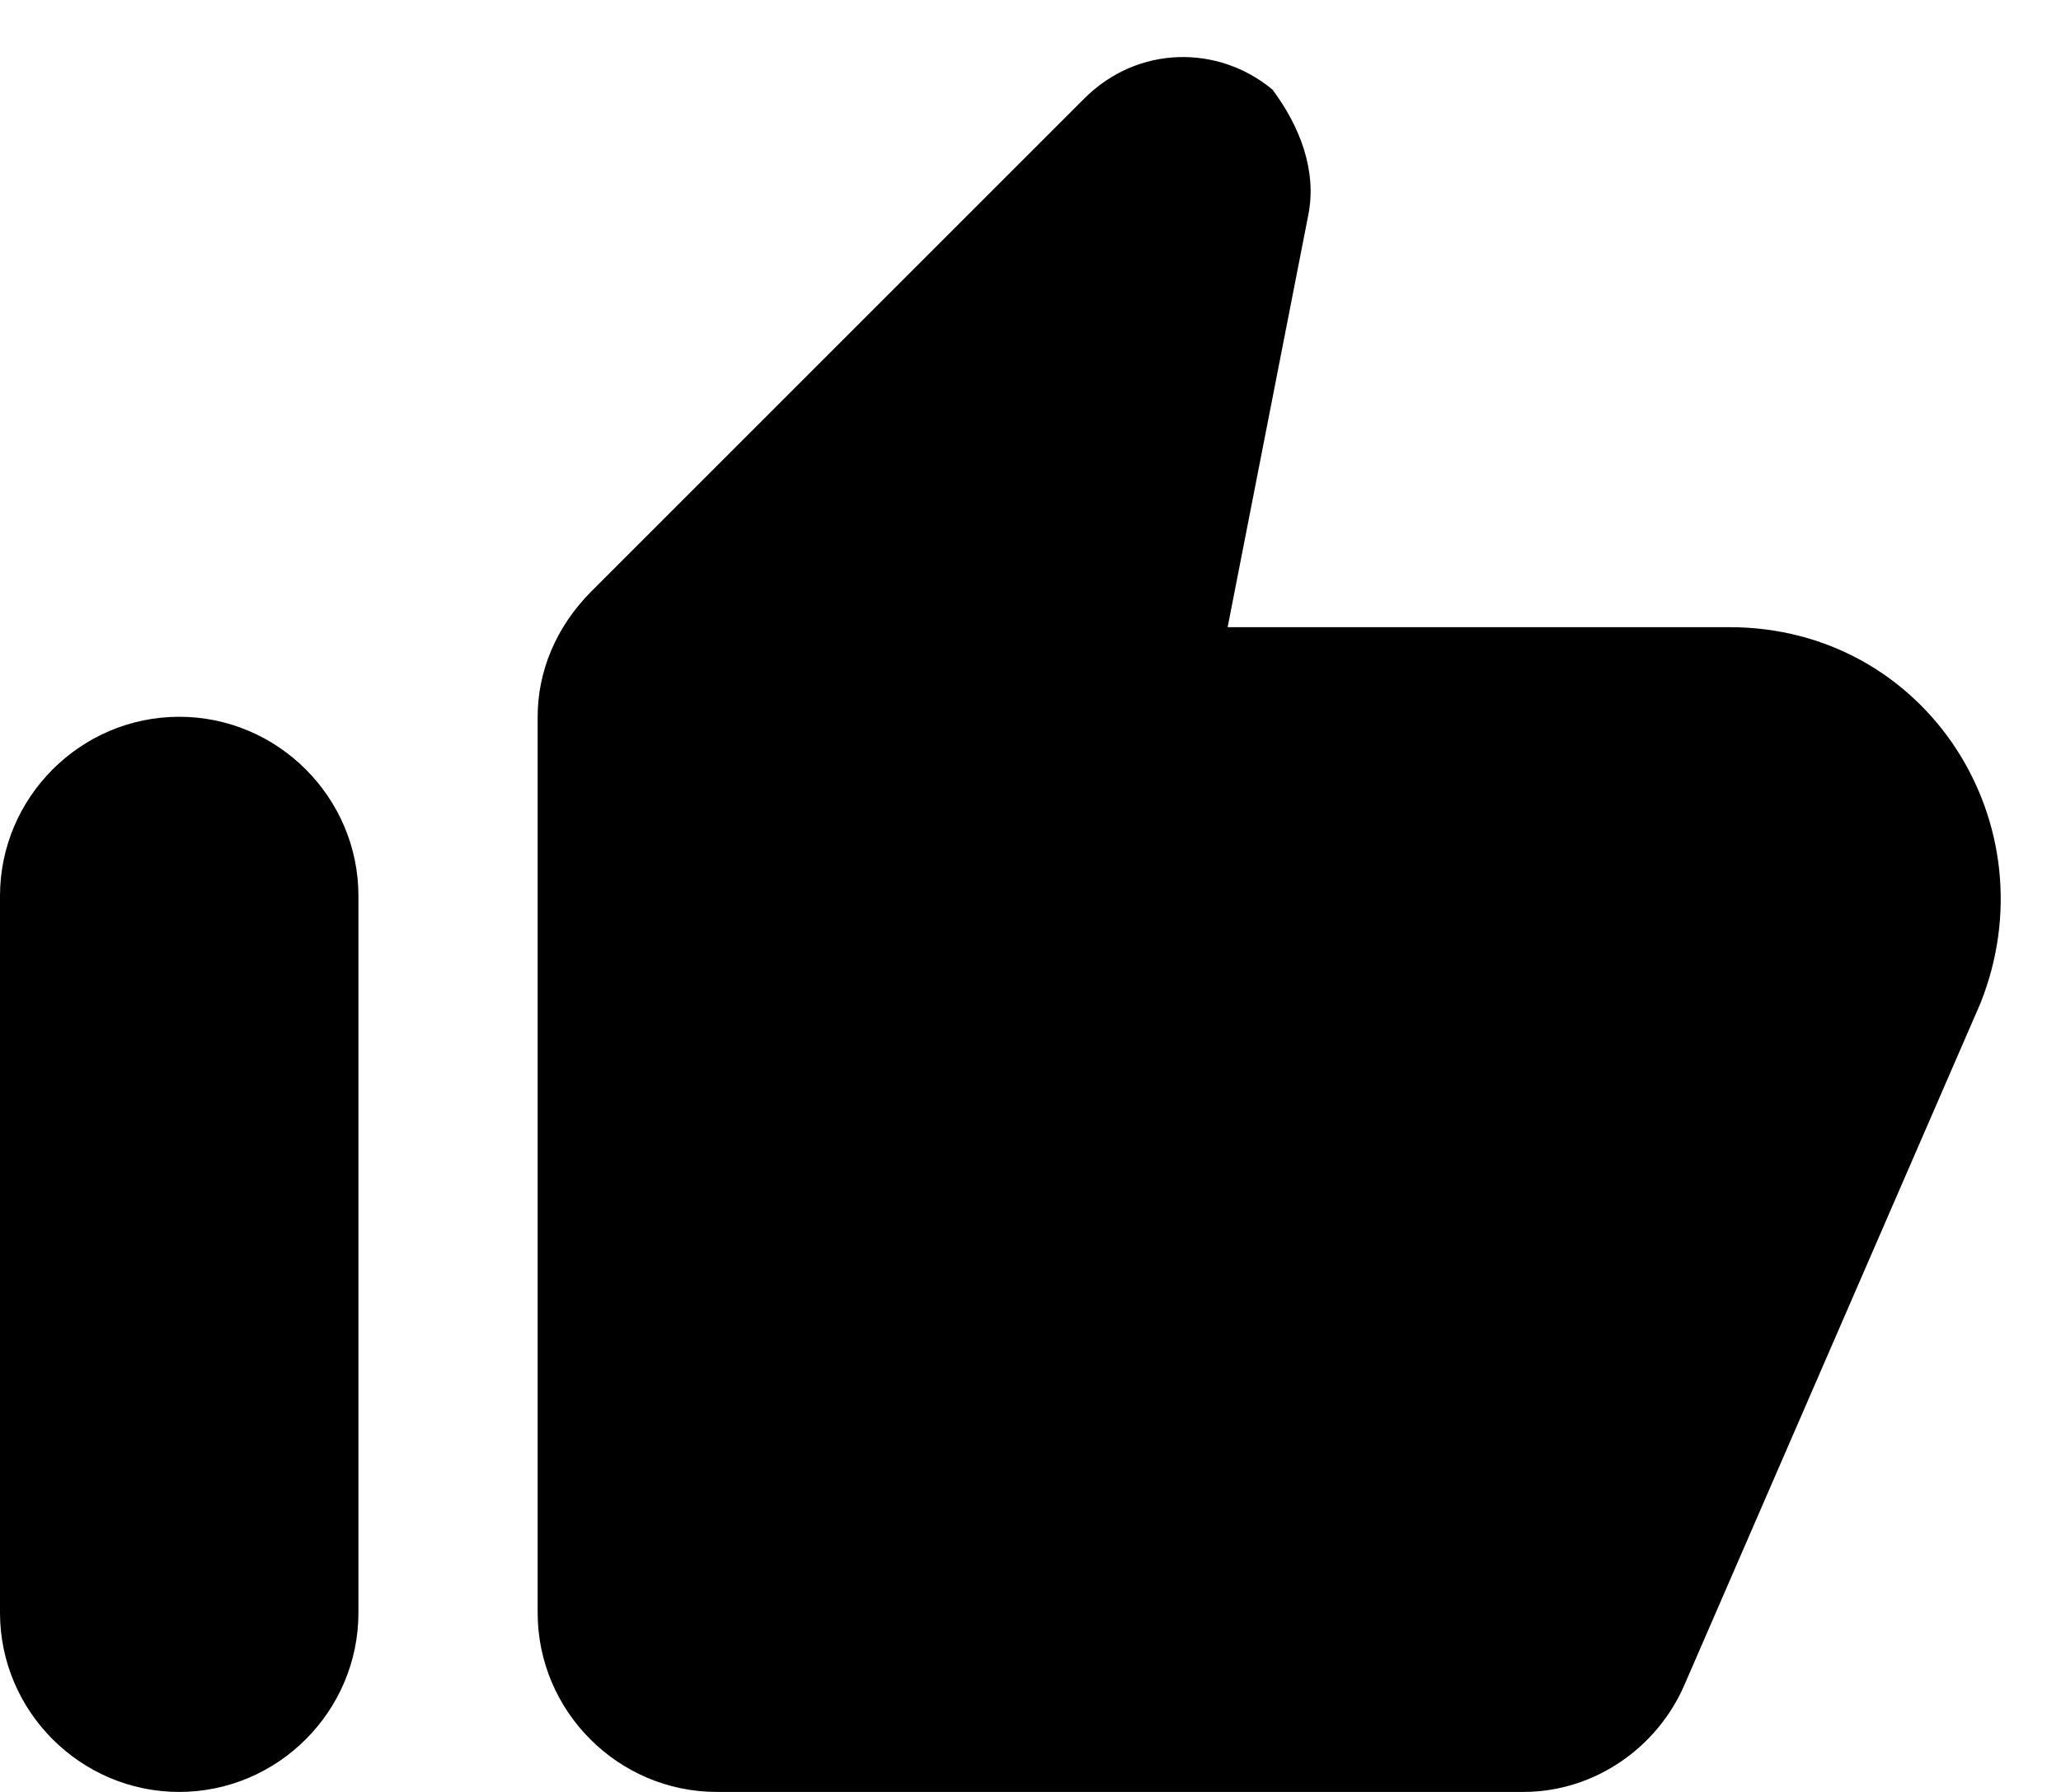 <svg
  xmlns="http://www.w3.org/2000/svg"
  width="23"
  height="20"
  viewBox="0 0 23 20"
  fill="none"
>
  <path
    d="M12.1 1.1L6.6 6.6C6.2 7 6 7.5 6 8V18C6 19.1 6.9 20 8 20H17C17.8 20 18.5 19.5 18.8 18.8L22.1 11.2C22.9 9.2 21.5 7 19.3 7H13.7L14.6 2.4C14.7 1.9 14.5 1.4 14.2 1C13.6 0.5 12.7 0.5 12.1 1.1ZM2 20C3.1 20 4 19.1 4 18V10C4 8.9 3.1 8 2 8C0.9 8 0 8.9 0 10V18C0 19.1 0.9 20 2 20Z"
    fill="black"
  />
</svg>

